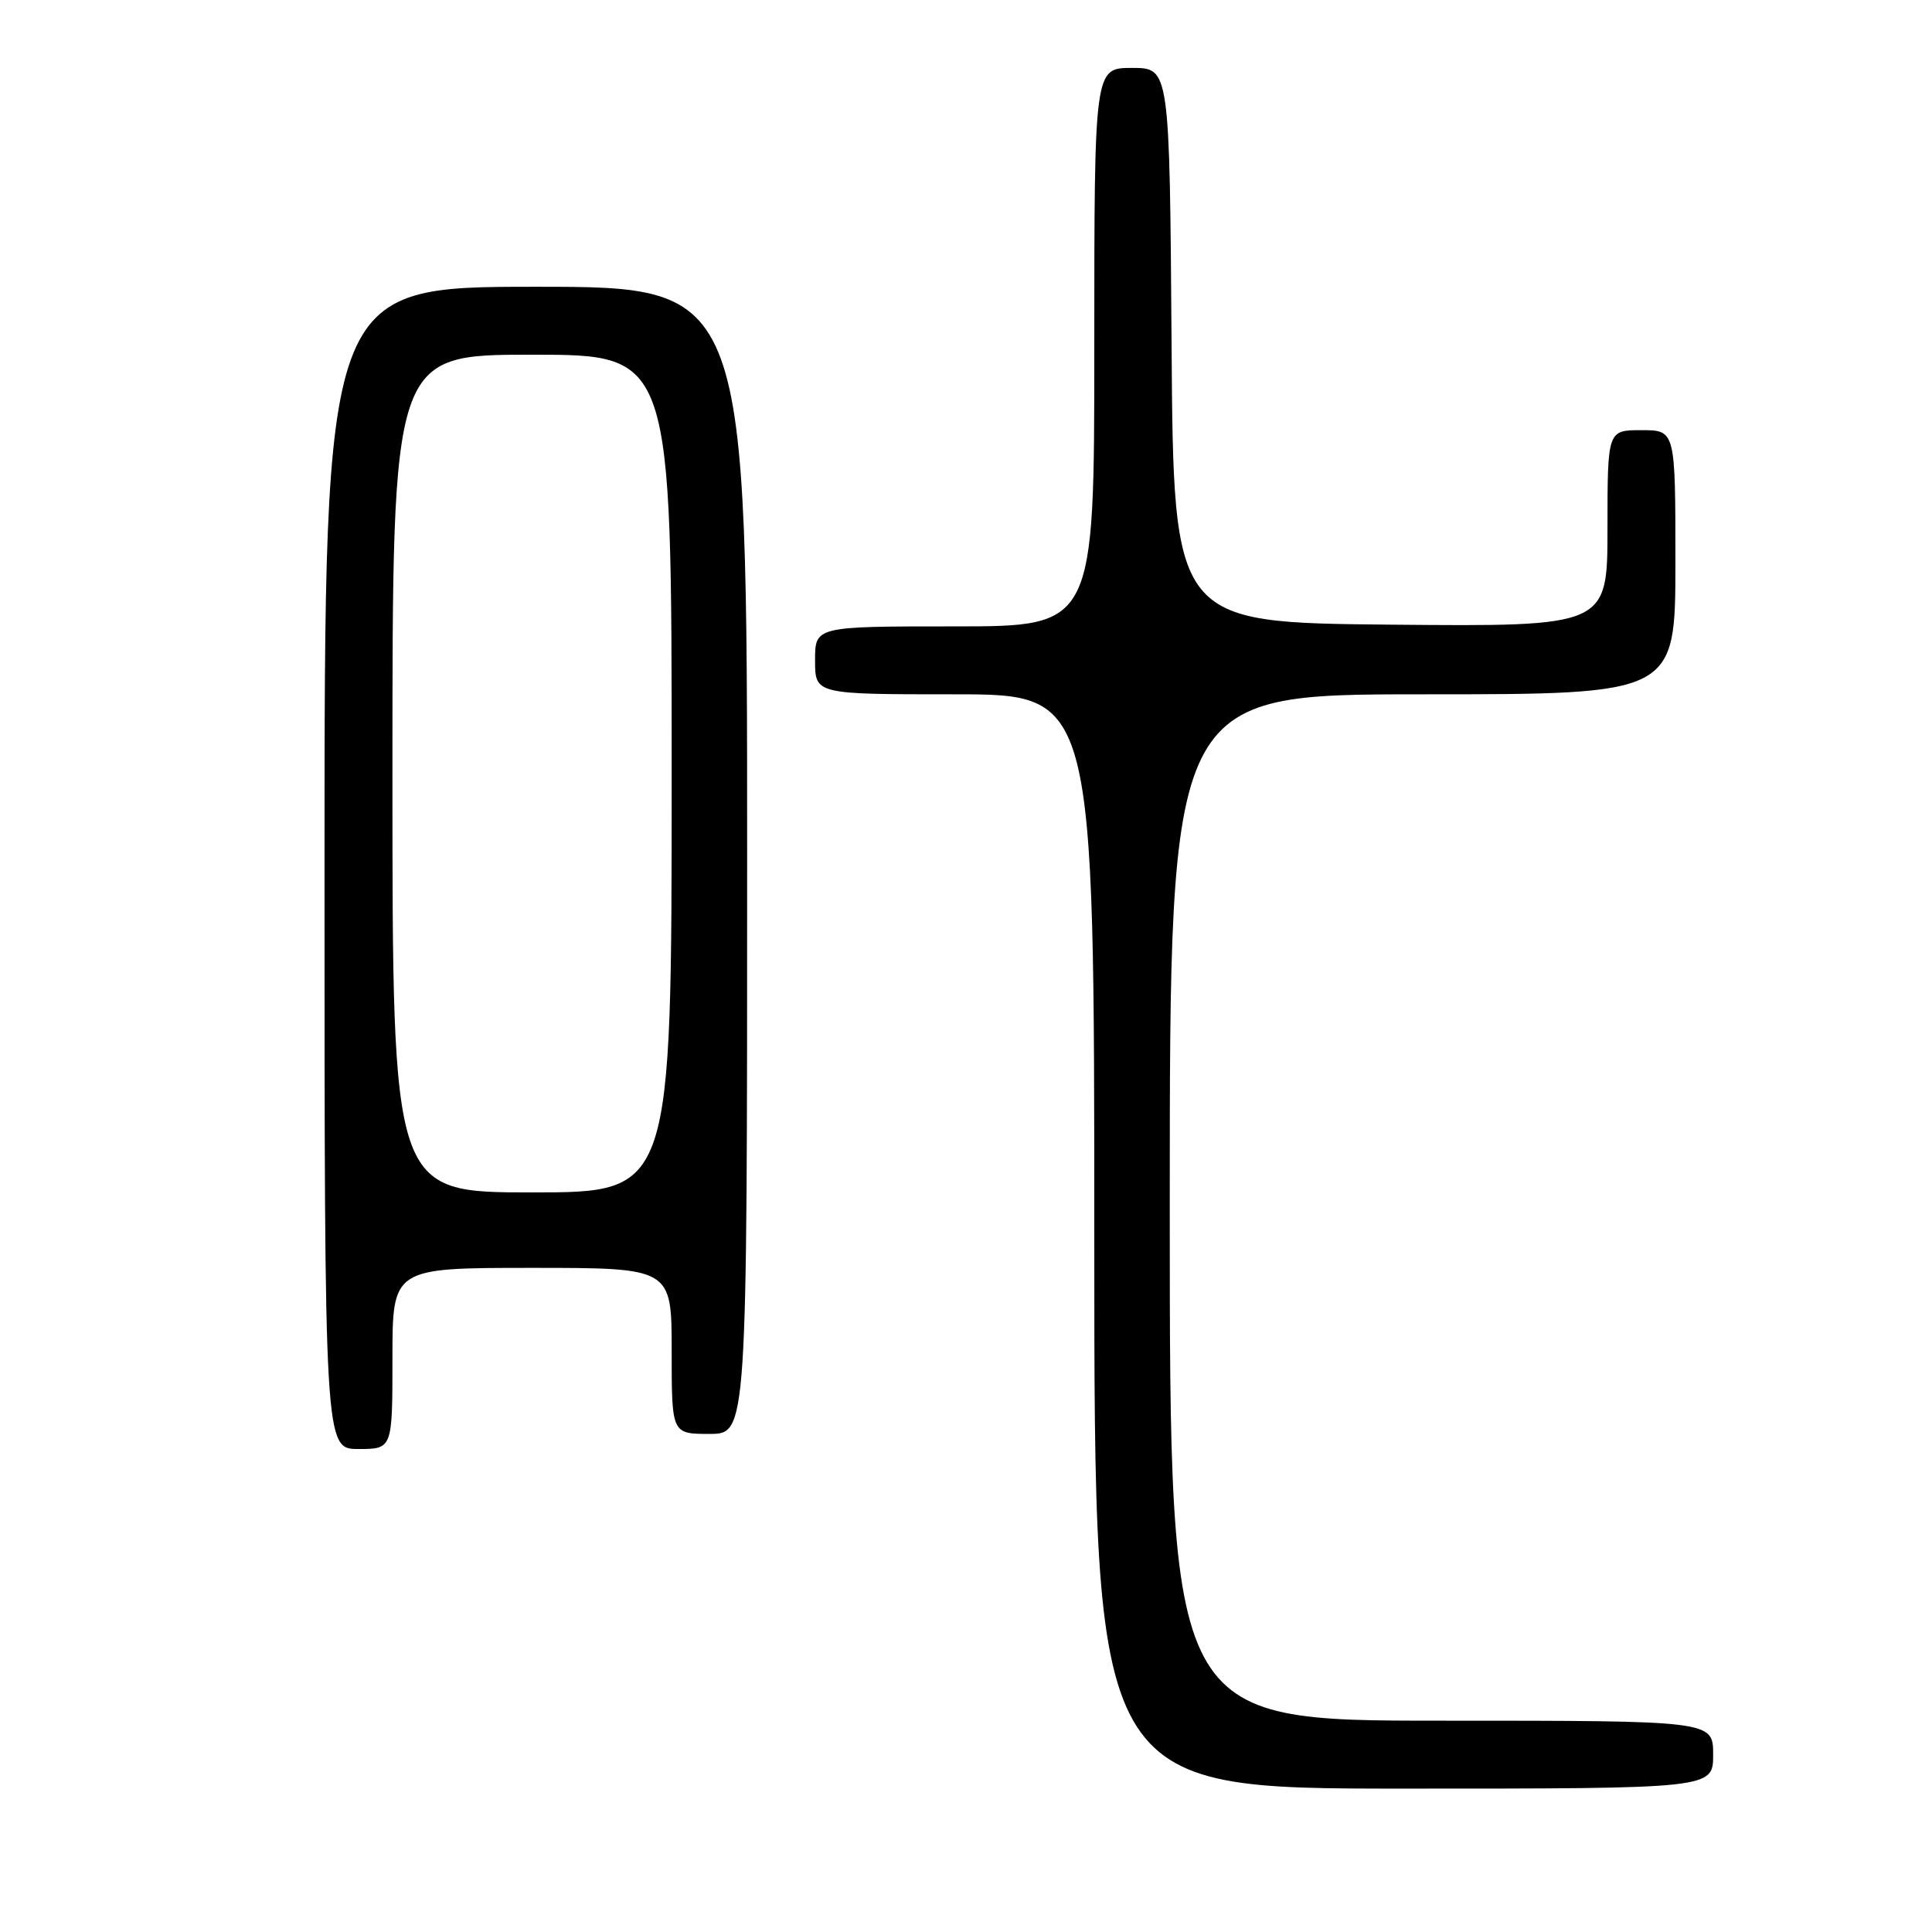 <?xml version="1.0" encoding="UTF-8" standalone="no"?>
<!DOCTYPE svg PUBLIC "-//W3C//DTD SVG 1.1//EN" "http://www.w3.org/Graphics/SVG/1.1/DTD/svg11.dtd" >
<svg xmlns="http://www.w3.org/2000/svg" xmlns:xlink="http://www.w3.org/1999/xlink" version="1.1" viewBox="0 0 256 256">
 <g >
 <path fill="currentColor"
d=" M 227.00 232.50 C 227.00 228.00 227.00 228.00 191.00 228.00 C 155.00 228.00 155.00 228.00 155.00 160.00 C 155.00 92.00 155.00 92.00 188.50 92.00 C 222.00 92.00 222.00 92.00 222.00 74.50 C 222.00 57.00 222.00 57.00 217.50 57.00 C 213.00 57.00 213.00 57.00 213.00 70.02 C 213.00 83.03 213.00 83.03 184.25 82.77 C 155.50 82.50 155.50 82.50 155.24 45.75 C 154.98 9.00 154.98 9.00 149.99 9.00 C 145.00 9.00 145.00 9.00 145.00 46.00 C 145.00 83.00 145.00 83.00 126.50 83.00 C 108.00 83.00 108.00 83.00 108.00 87.50 C 108.00 92.00 108.00 92.00 126.50 92.00 C 145.00 92.00 145.00 92.00 145.00 164.50 C 145.00 237.00 145.00 237.00 186.00 237.00 C 227.00 237.00 227.00 237.00 227.00 232.50 Z  M 52.00 180.00 C 52.00 168.00 52.00 168.00 70.50 168.00 C 89.00 168.00 89.00 168.00 89.00 179.00 C 89.00 190.00 89.00 190.00 94.00 190.00 C 99.00 190.00 99.00 190.00 99.00 114.00 C 99.00 38.00 99.00 38.00 71.00 38.00 C 43.00 38.00 43.00 38.00 43.00 115.00 C 43.00 192.00 43.00 192.00 47.50 192.00 C 52.00 192.00 52.00 192.00 52.00 180.00 Z  M 52.00 102.50 C 52.00 47.00 52.00 47.00 70.50 47.00 C 89.00 47.00 89.00 47.00 89.00 102.50 C 89.00 158.00 89.00 158.00 70.50 158.00 C 52.00 158.00 52.00 158.00 52.00 102.50 Z "/>
</g>
</svg>